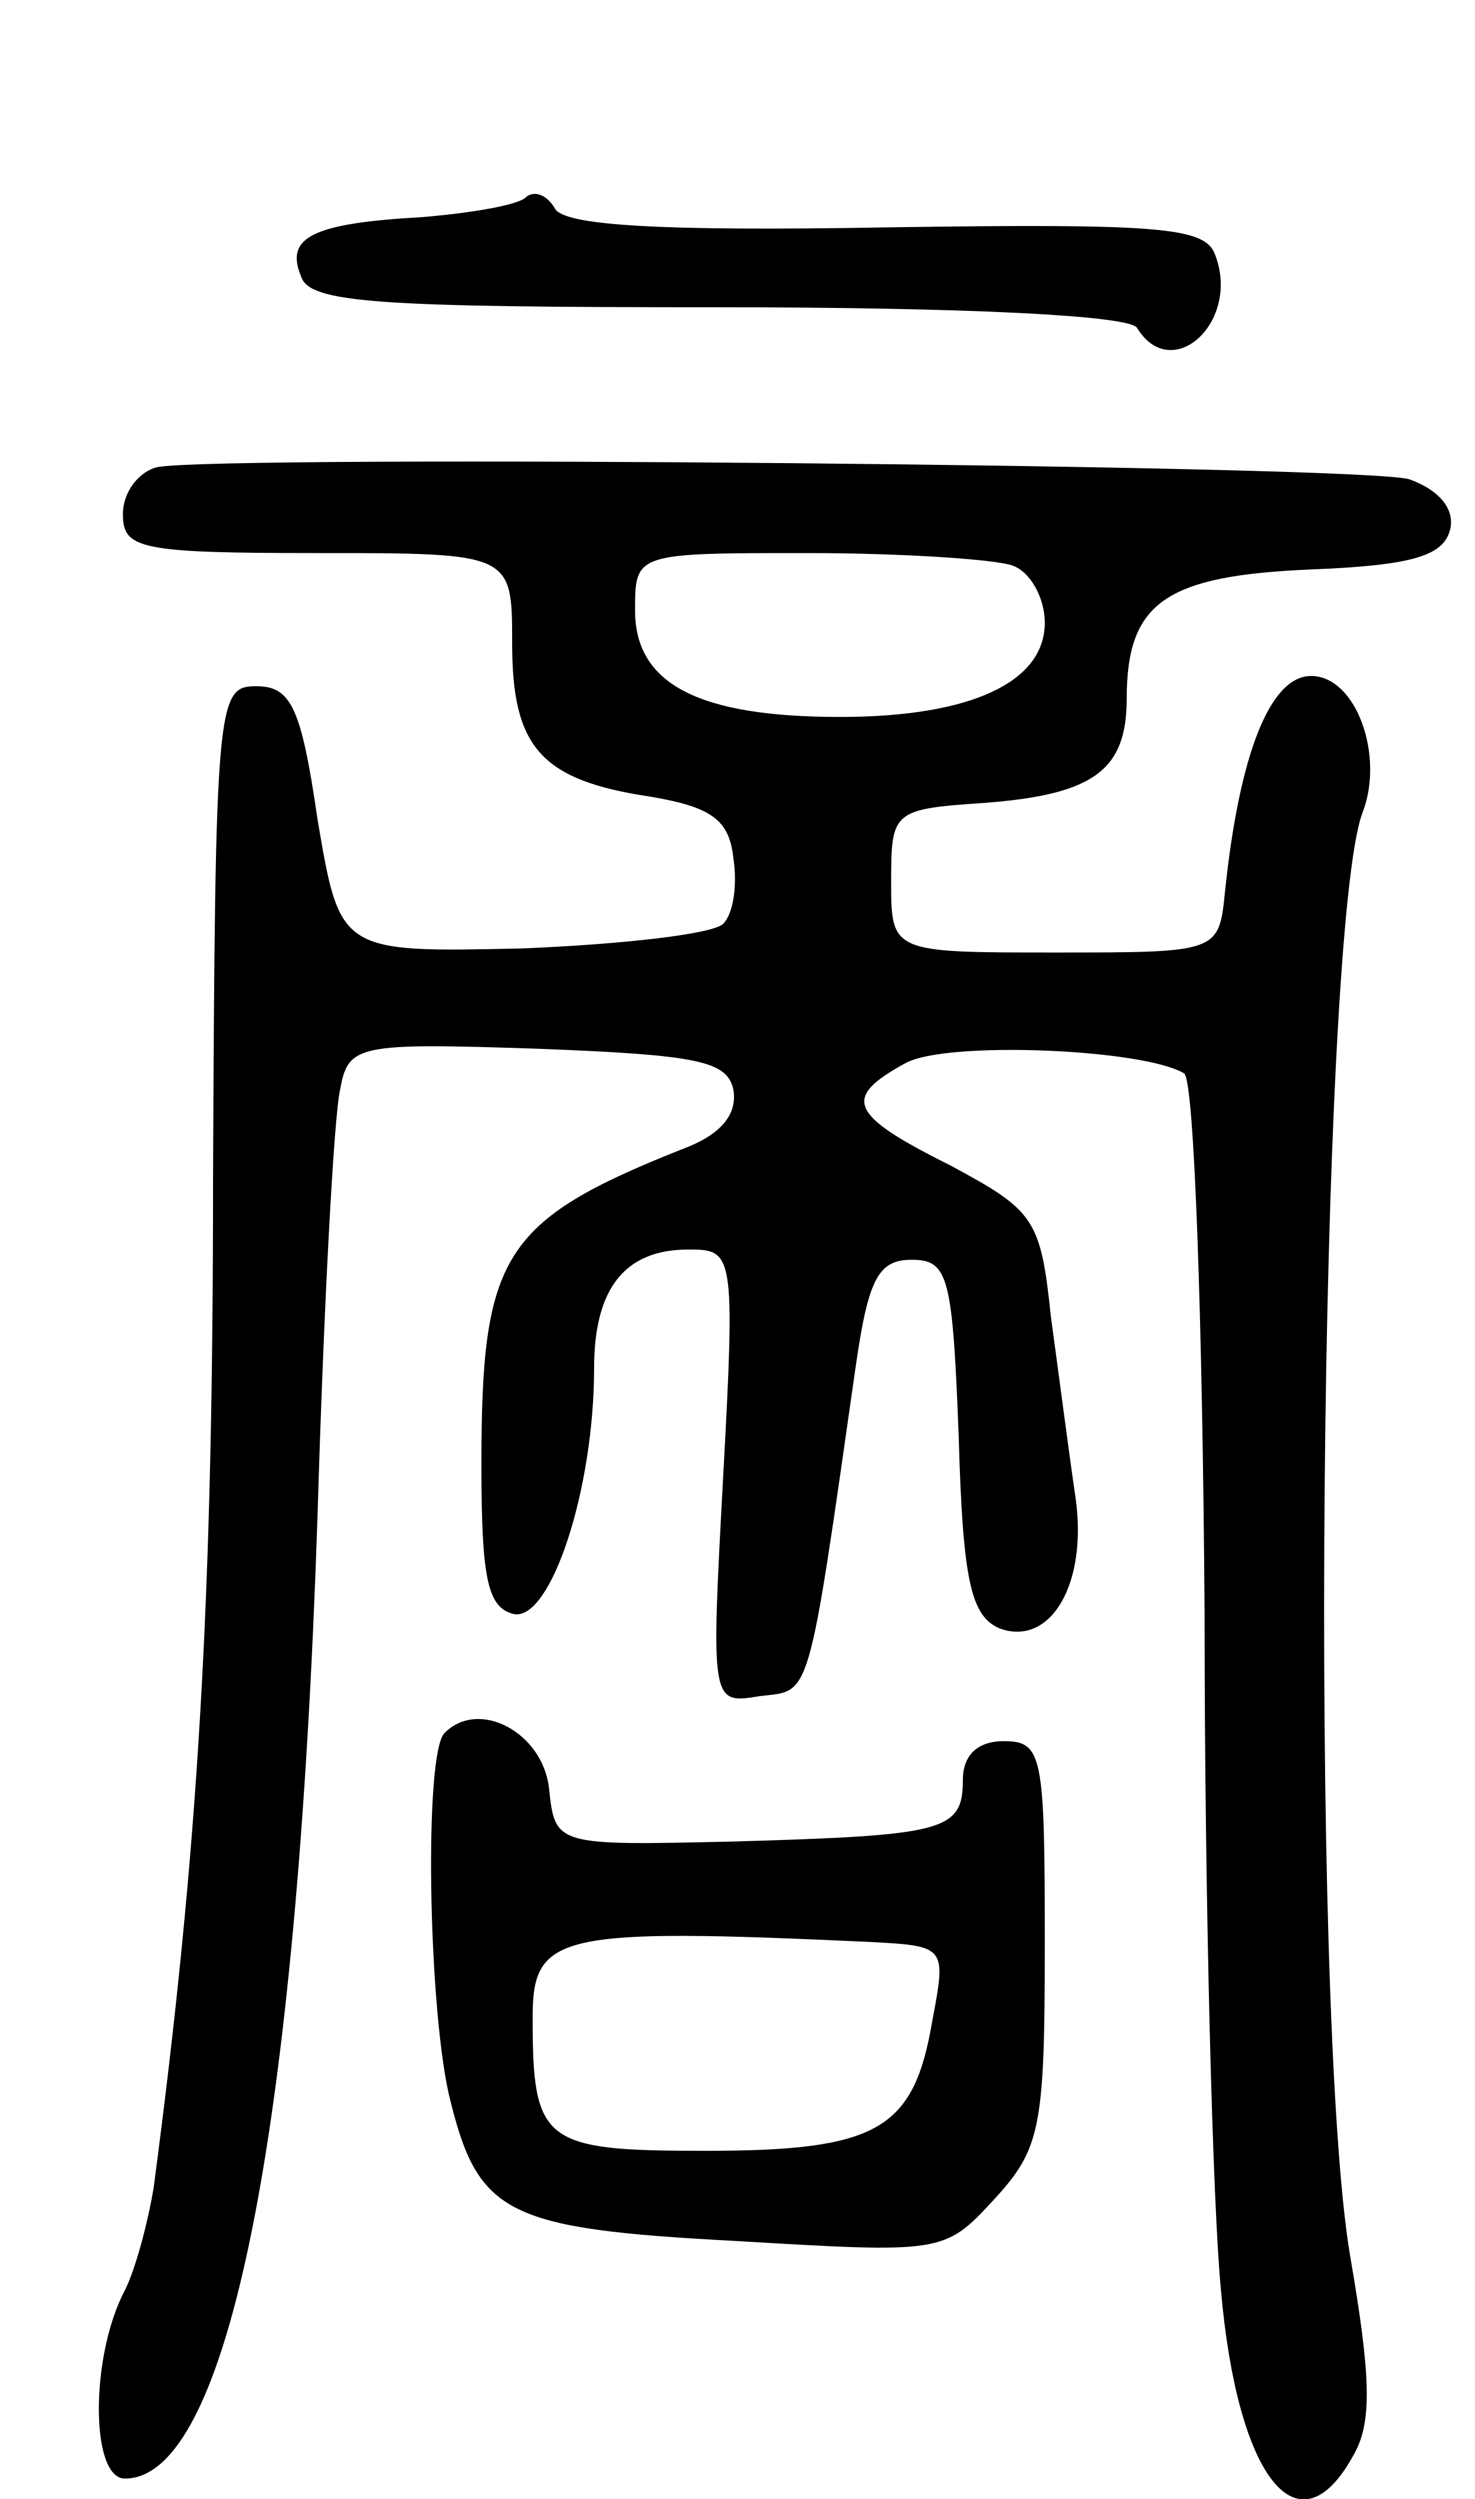 <svg version="1.0" xmlns="http://www.w3.org/2000/svg"
 width="72pt" height="122pt" viewBox="0 0 72 122"
 preserveAspectRatio="xMidYMid meet">
<g transform="translate(0,122) scale(0.1,-0.1)"
fill="#000000" stroke="none">
<path d="M257 1124 c-3 -4 -27 -8 -51 -10 -54 -3 -67 -10 -59 -29 4 -13 38
-15 203 -15 122 0 201 -4 205 -10 17 -28 51 3 38 36 -5 13 -27 15 -160 13
-112 -2 -157 1 -162 9 -4 7 -10 9 -14 6z"/>
<path d="M77 992 c-9 -2 -17 -12 -17 -23 0 -17 8 -19 95 -19 95 0 95 0 95 -44
0 -51 14 -67 68 -75 29 -5 38 -11 40 -30 2 -13 0 -27 -5 -32 -5 -5 -49 -10
-98 -12 -89 -2 -89 -2 -100 63 -8 55 -13 65 -30 65 -19 0 -20 -7 -21 -240 0
-205 -7 -327 -29 -493 -3 -18 -9 -40 -14 -50 -17 -32 -17 -92 0 -92 50 0 84
167 94 470 3 102 8 195 11 208 4 22 8 23 97 20 78 -3 92 -6 95 -20 2 -12 -6
-22 -25 -29 -88 -35 -98 -52 -98 -154 0 -56 3 -70 16 -73 18 -3 39 61 39 120
0 39 15 58 46 58 22 0 23 -1 17 -111 -6 -111 -6 -111 18 -107 25 3 23 -5 47
163 6 41 11 50 27 50 18 0 20 -8 23 -87 2 -70 6 -87 20 -93 25 -9 43 22 37 64
-3 20 -8 59 -12 88 -5 48 -8 52 -49 74 -50 25 -53 33 -22 50 20 11 116 7 136
-5 5 -3 9 -121 10 -263 0 -142 4 -291 8 -331 8 -92 38 -130 65 -80 9 16 8 39
-2 97 -20 119 -15 647 6 704 11 28 -3 67 -25 67 -20 0 -35 -38 -42 -105 -3
-30 -3 -30 -83 -30 -80 0 -80 0 -80 35 0 34 1 35 45 38 54 4 70 16 70 51 0 47
19 60 90 63 51 2 65 7 68 20 2 10 -6 19 -20 24 -22 7 -577 12 -611 6z m417
-48 c9 -3 16 -16 16 -28 0 -29 -36 -46 -100 -46 -69 0 -100 16 -100 52 0 28 0
28 84 28 46 0 91 -3 100 -6z"/>
<path d="M217 374 c-10 -10 -8 -131 2 -176 14 -59 27 -66 140 -72 101 -6 102
-6 126 20 23 25 25 35 25 125 0 92 -1 99 -20 99 -13 0 -20 -7 -20 -19 0 -25
-9 -27 -112 -30 -87 -2 -87 -2 -90 26 -3 27 -34 44 -51 27z m207 -102 c38 -2
38 -2 31 -39 -9 -53 -27 -63 -111 -63 -79 0 -84 4 -84 65 0 41 12 44 164 37z"/>
</g>
</svg>
